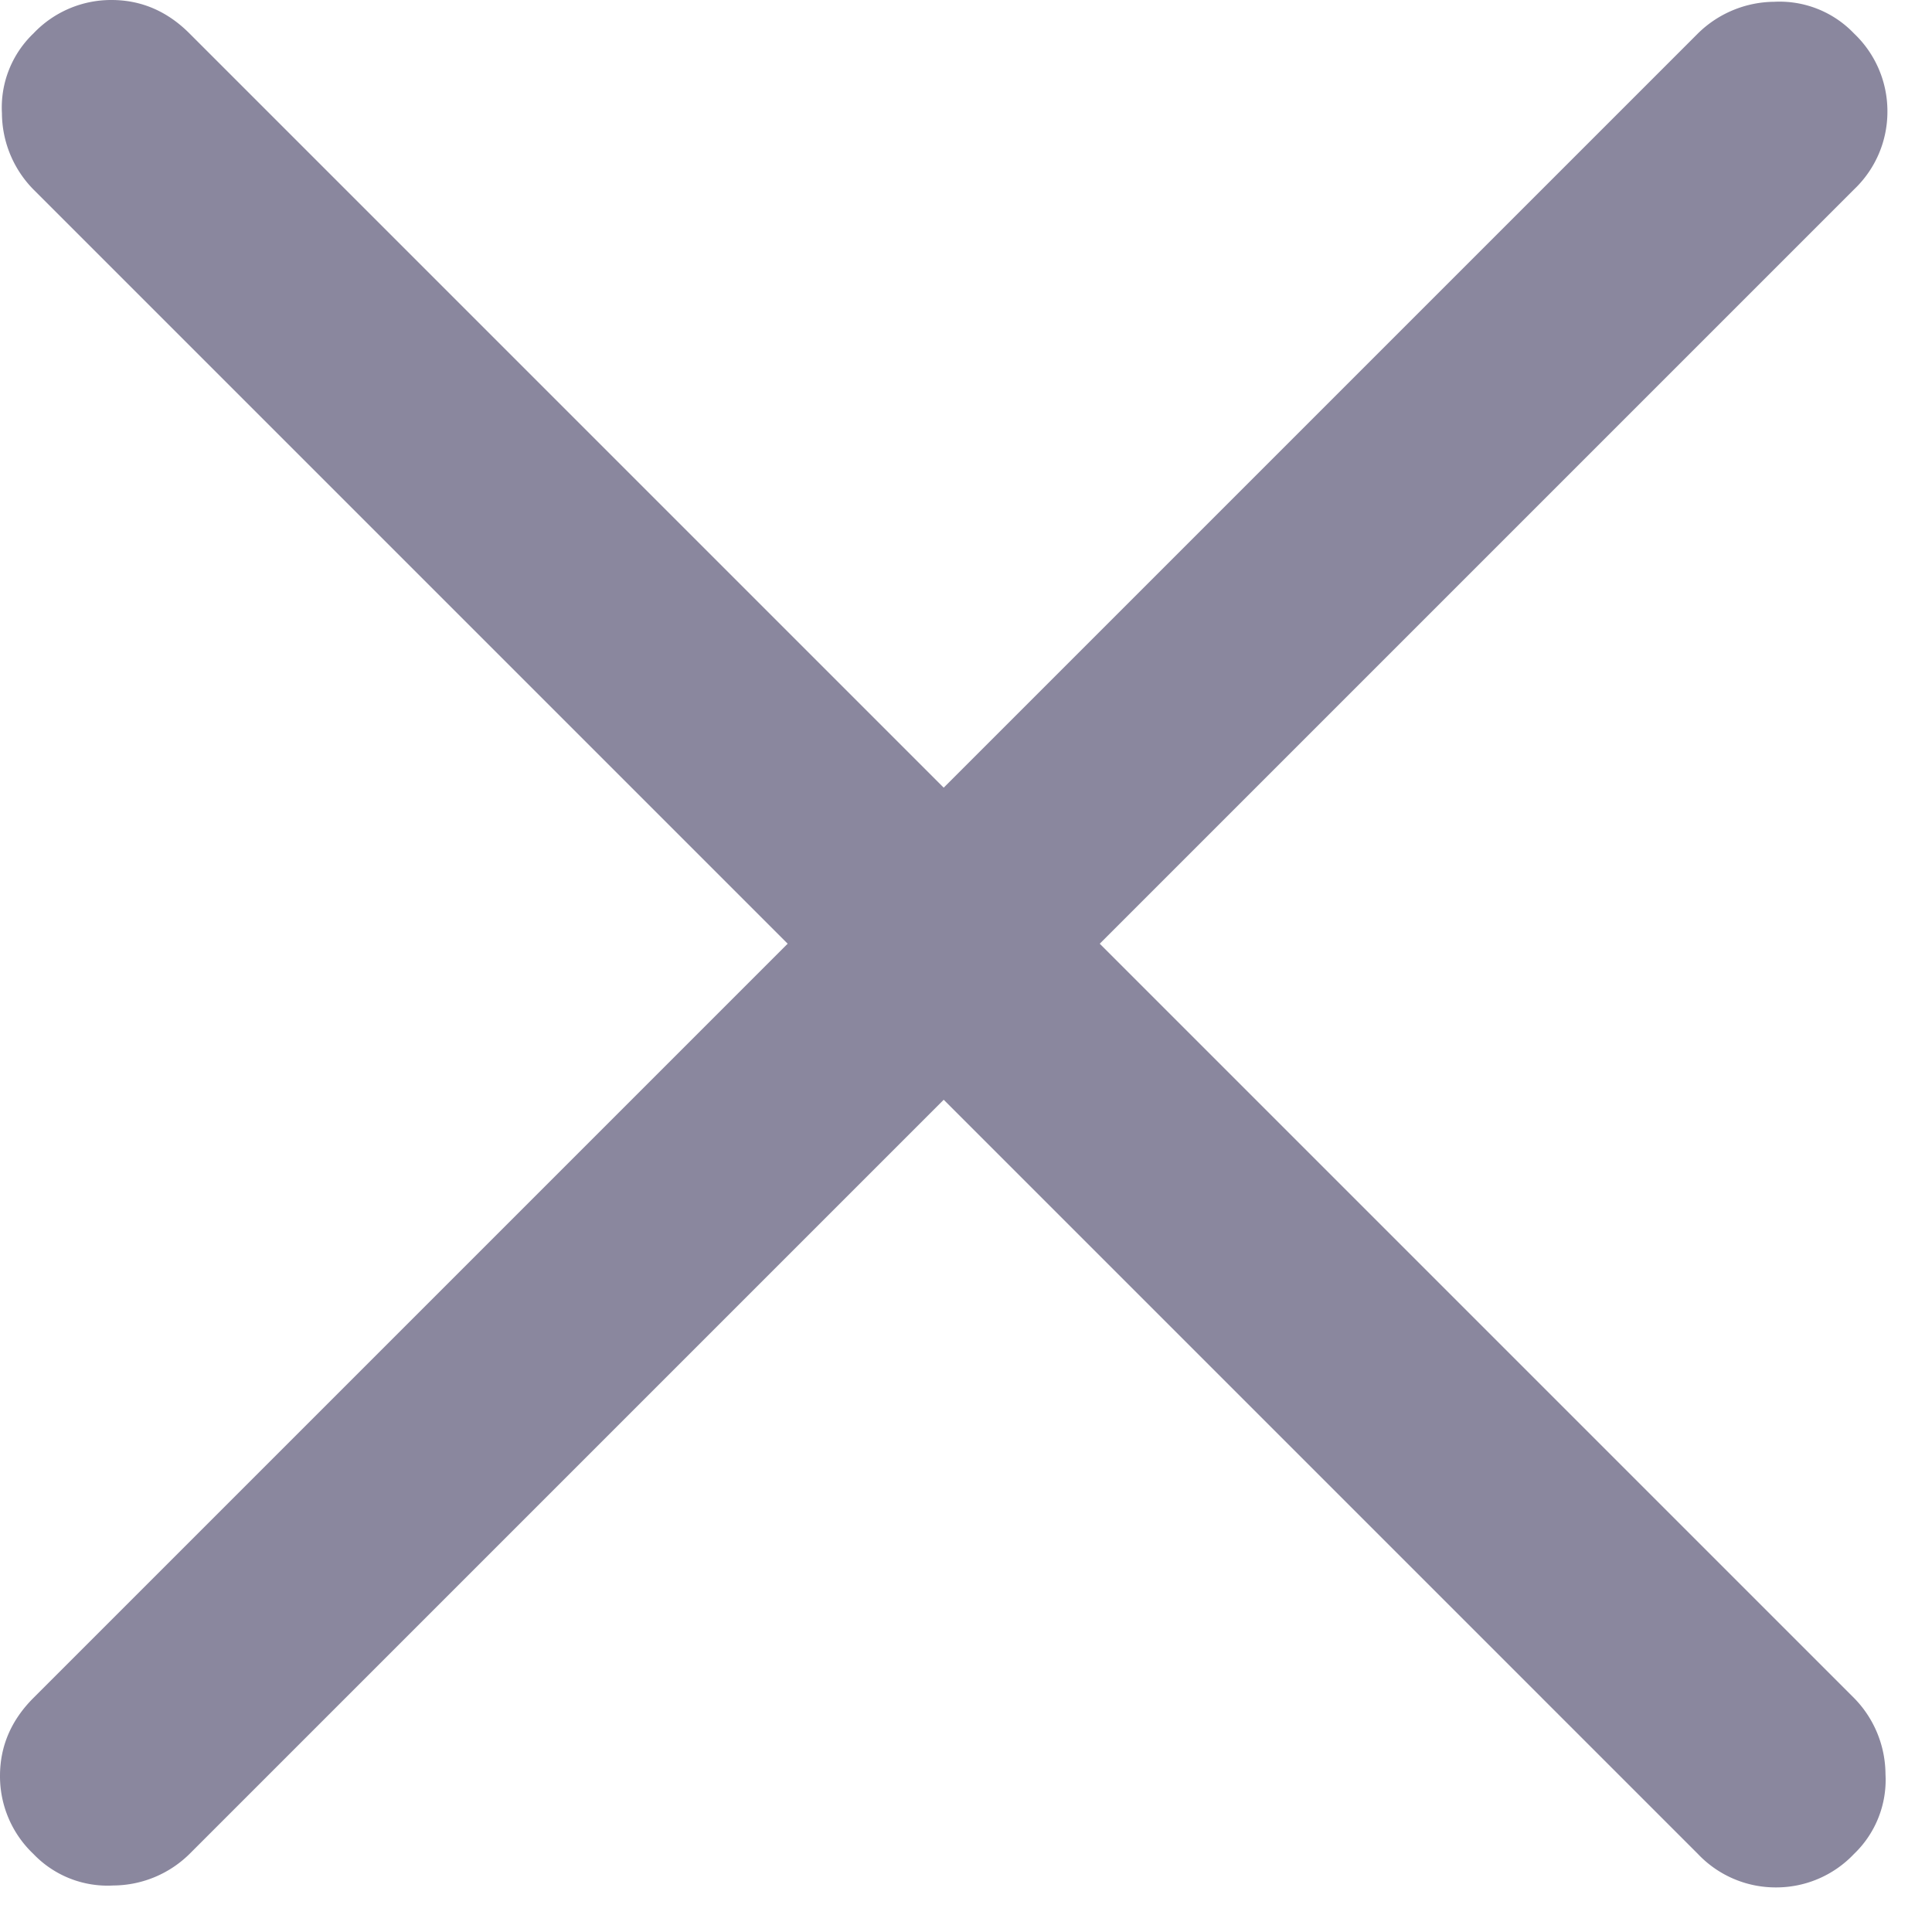 <svg width="13" height="13" fill="none" xmlns="http://www.w3.org/2000/svg"><path opacity=".5" d="m6.35 7.4-5.075 5.075a.736.736 0 0 1-.512.212.69.69 0 0 1-.538-.212A.72.72 0 0 1 0 11.95c0-.2.075-.375.225-.525L5.3 6.35.225 1.275A.737.737 0 0 1 .013.762.69.69 0 0 1 .225.225.72.72 0 0 1 .75 0c.2 0 .375.075.525.225L6.35 5.3 11.425.225a.74.74 0 0 1 .513-.213.693.693 0 0 1 .537.213.72.72 0 0 1 .225.525.72.72 0 0 1-.225.525L7.4 6.35l5.075 5.075a.736.736 0 0 1 .212.512.69.69 0 0 1-.212.538.72.72 0 0 1-.525.225.72.72 0 0 1-.525-.225L6.35 7.4Z" fill="#16103E"/></svg>